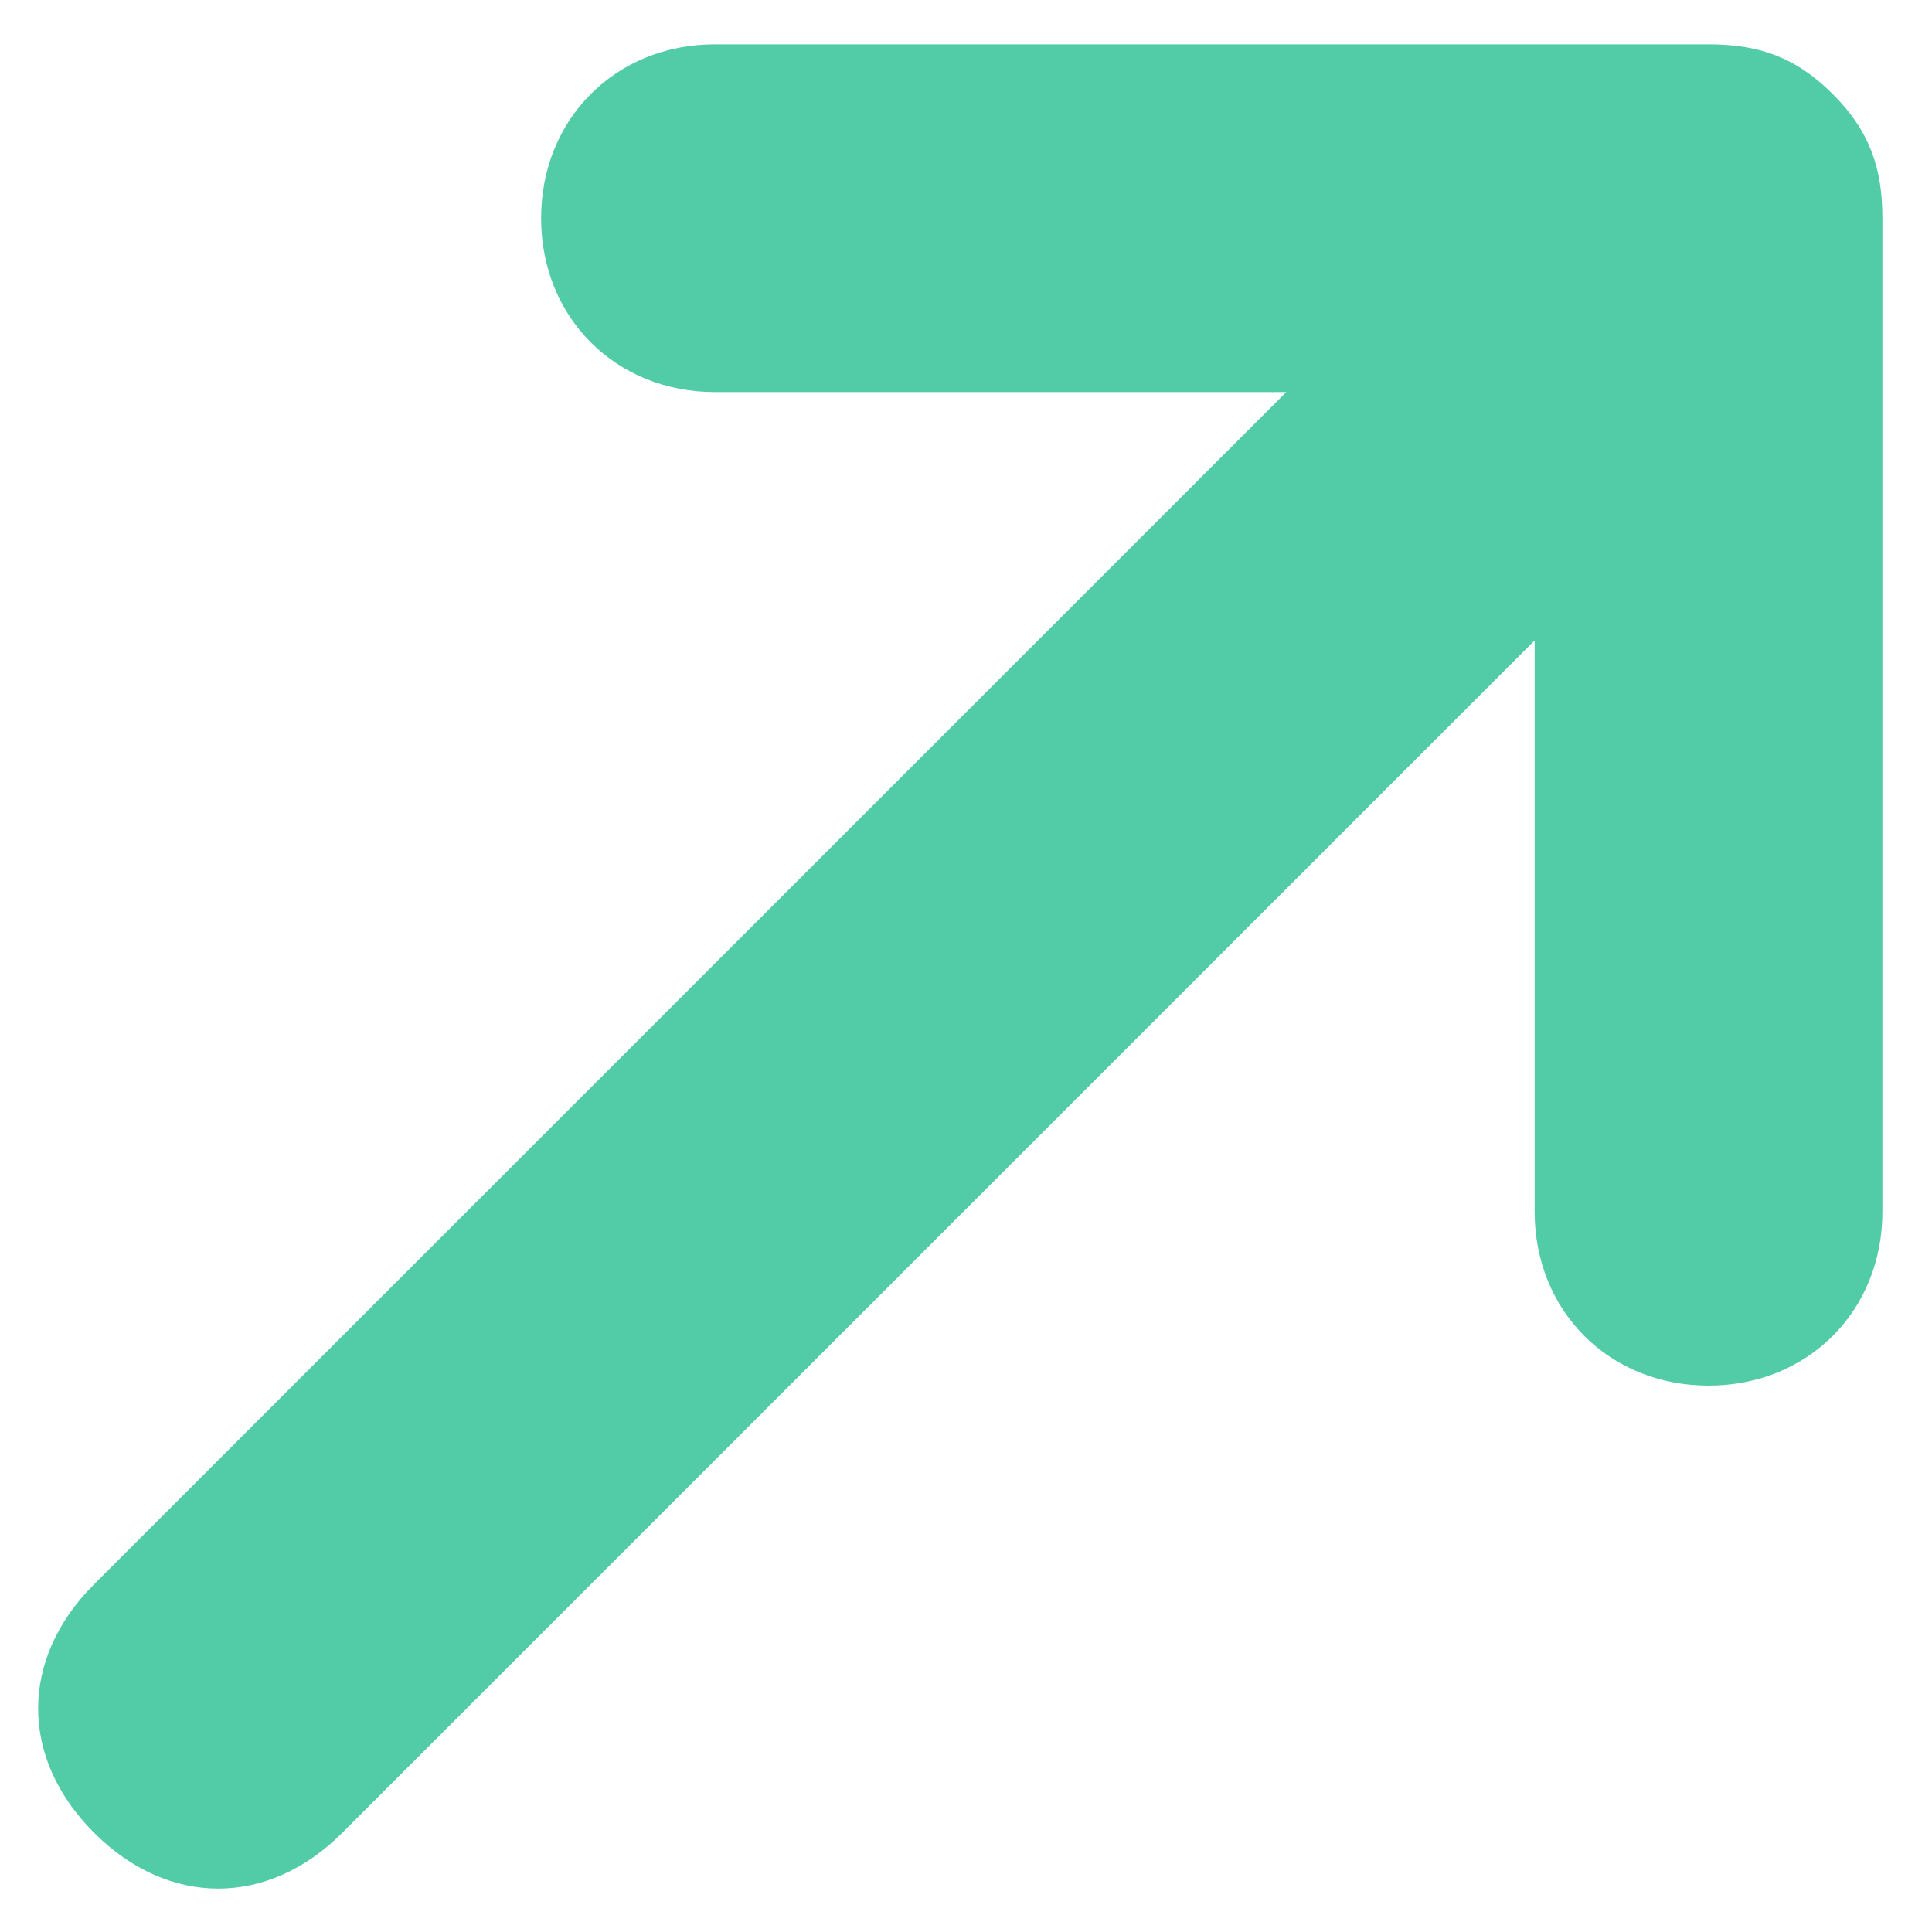 <?xml version="1.0" encoding="UTF-8" standalone="no"?>
<svg width="11px" height="11px" viewBox="0 0 11 11" version="1.1" xmlns="http://www.w3.org/2000/svg" xmlns:xlink="http://www.w3.org/1999/xlink">
    <!-- Generator: Sketch 41.2 (35397) - http://www.bohemiancoding.com/sketch -->
    <title>Shape</title>
    <desc>Created with Sketch.</desc>
    <defs></defs>
    <g id="Dashboard-Elements-&amp;-Components" stroke="none" stroke-width="1" fill="none" fill-rule="evenodd">
        <g id="Analytics-Elements" transform="translate(-302, -198)" fill="#52CCA7">
            <path d="M314.185,202.785 L314.185,202.785 L313.685,202.285 L310.985,199.585 L310.185,198.785 C309.785,198.385 309.185,198.385 308.785,198.785 C308.385,199.185 308.385,199.785 308.785,200.185 L311.085,202.485 L301.485,202.485 C300.885,202.485 300.485,202.885 300.485,203.485 C300.485,204.085 300.885,204.485 301.485,204.485 L311.085,204.485 L308.785,206.785 C308.385,207.185 308.385,207.785 308.785,208.185 C309.185,208.585 309.785,208.585 310.185,208.185 L313.685,204.685 L314.185,204.185 L314.185,204.185 C314.385,203.985 314.485,203.785 314.485,203.485 C314.485,203.185 314.385,202.985 314.185,202.785 L314.185,202.785 Z" id="Shape" transform="translate(307.485, 203.485) rotate(-45) translate(-307.485, -203.485) "></path>
        </g>
    </g>
</svg>